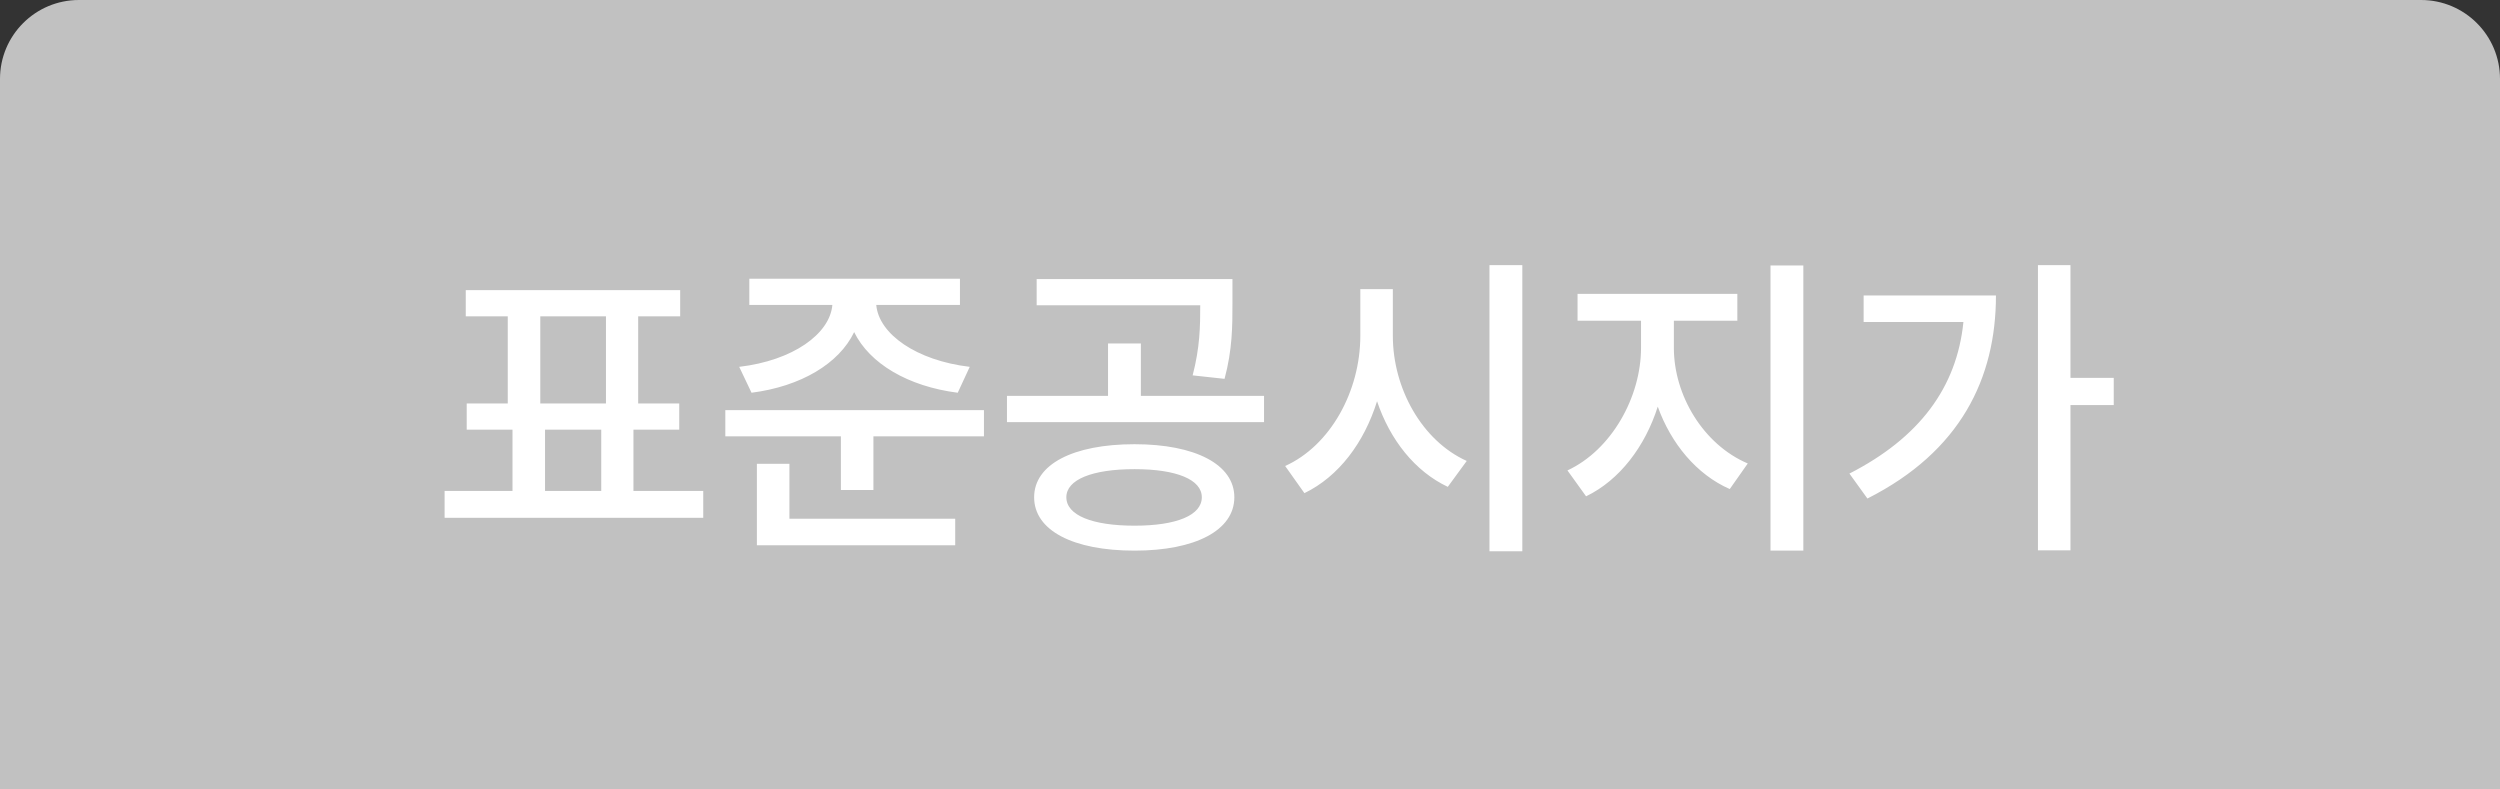 <svg width="95" height="30" viewBox="0 0 95 30" fill="none" xmlns="http://www.w3.org/2000/svg">
<rect x="0" y="0" width="95" height="30" fill="#333333" stroke="none"/>
<path d="M0 3C0 1.343 1.343 0 3 0H92C93.657 0 95 1.343 95 3V30H0V3Z" fill="#C1C1C1"/>
<path d="M20.711 16.328V18.656H22.847V16.328H20.711ZM20.531 12.02V15.332H23.027V12.02H20.531ZM24.071 18.656H26.723V19.676H16.895V18.656H19.475V16.328H17.735V15.332H19.295V12.02H17.699V11.024H25.847V12.02H24.251V15.332H25.811V16.328H24.071V18.656ZM28.558 14.924L28.09 13.94C30.13 13.7 31.534 12.692 31.63 11.588H28.474V10.592H36.478V11.588H33.298C33.394 12.692 34.822 13.7 36.85 13.94L36.394 14.924C34.51 14.684 33.046 13.82 32.458 12.62C31.882 13.82 30.43 14.684 28.558 14.924ZM29.998 17.624V19.712H36.298V20.72H28.762V17.624H29.998ZM27.562 15.584H37.39V16.58H33.19V18.62H31.954V16.58H27.562V15.584ZM46.533 14.396L45.321 14.264C45.597 13.196 45.609 12.416 45.609 11.6H39.393V10.604H46.833V11.516C46.833 12.38 46.833 13.28 46.533 14.396ZM43.113 19.976C44.709 19.976 45.669 19.58 45.669 18.896C45.669 18.224 44.709 17.828 43.113 17.828C41.505 17.828 40.521 18.224 40.521 18.896C40.521 19.58 41.505 19.976 43.113 19.976ZM43.113 16.88C45.417 16.88 46.905 17.648 46.905 18.896C46.905 20.156 45.417 20.924 43.113 20.924C40.773 20.924 39.297 20.156 39.297 18.896C39.297 17.648 40.773 16.88 43.113 16.88ZM43.353 15.044H48.033V16.04H38.265V15.044H42.105V13.052H43.353V15.044ZM52.928 10.988V12.764C52.928 14.756 54.032 16.748 55.736 17.516L55.016 18.5C53.768 17.912 52.82 16.712 52.328 15.248C51.836 16.82 50.876 18.104 49.568 18.74L48.836 17.708C50.564 16.928 51.692 14.852 51.692 12.764V10.988H52.928ZM56.6 10.076H57.848V20.948H56.6V10.076ZM63.607 12.188V13.22C63.607 15.02 64.723 16.892 66.415 17.612L65.731 18.584C64.471 18.032 63.499 16.856 62.995 15.452C62.515 16.964 61.543 18.248 60.271 18.86L59.563 17.876C61.243 17.096 62.359 15.08 62.359 13.22V12.188H59.947V11.168H66.019V12.188H63.607ZM67.279 10.088H68.527V20.924H67.279V10.088ZM70.818 11.228H75.846C75.846 14.372 74.502 17.156 70.962 18.944L70.278 17.996C72.93 16.64 74.358 14.732 74.61 12.236H70.818V11.228ZM80.322 14.36V15.392H78.678V20.912H77.442V10.076H78.678V14.36H80.322Z" fill="white"/>
</svg>
